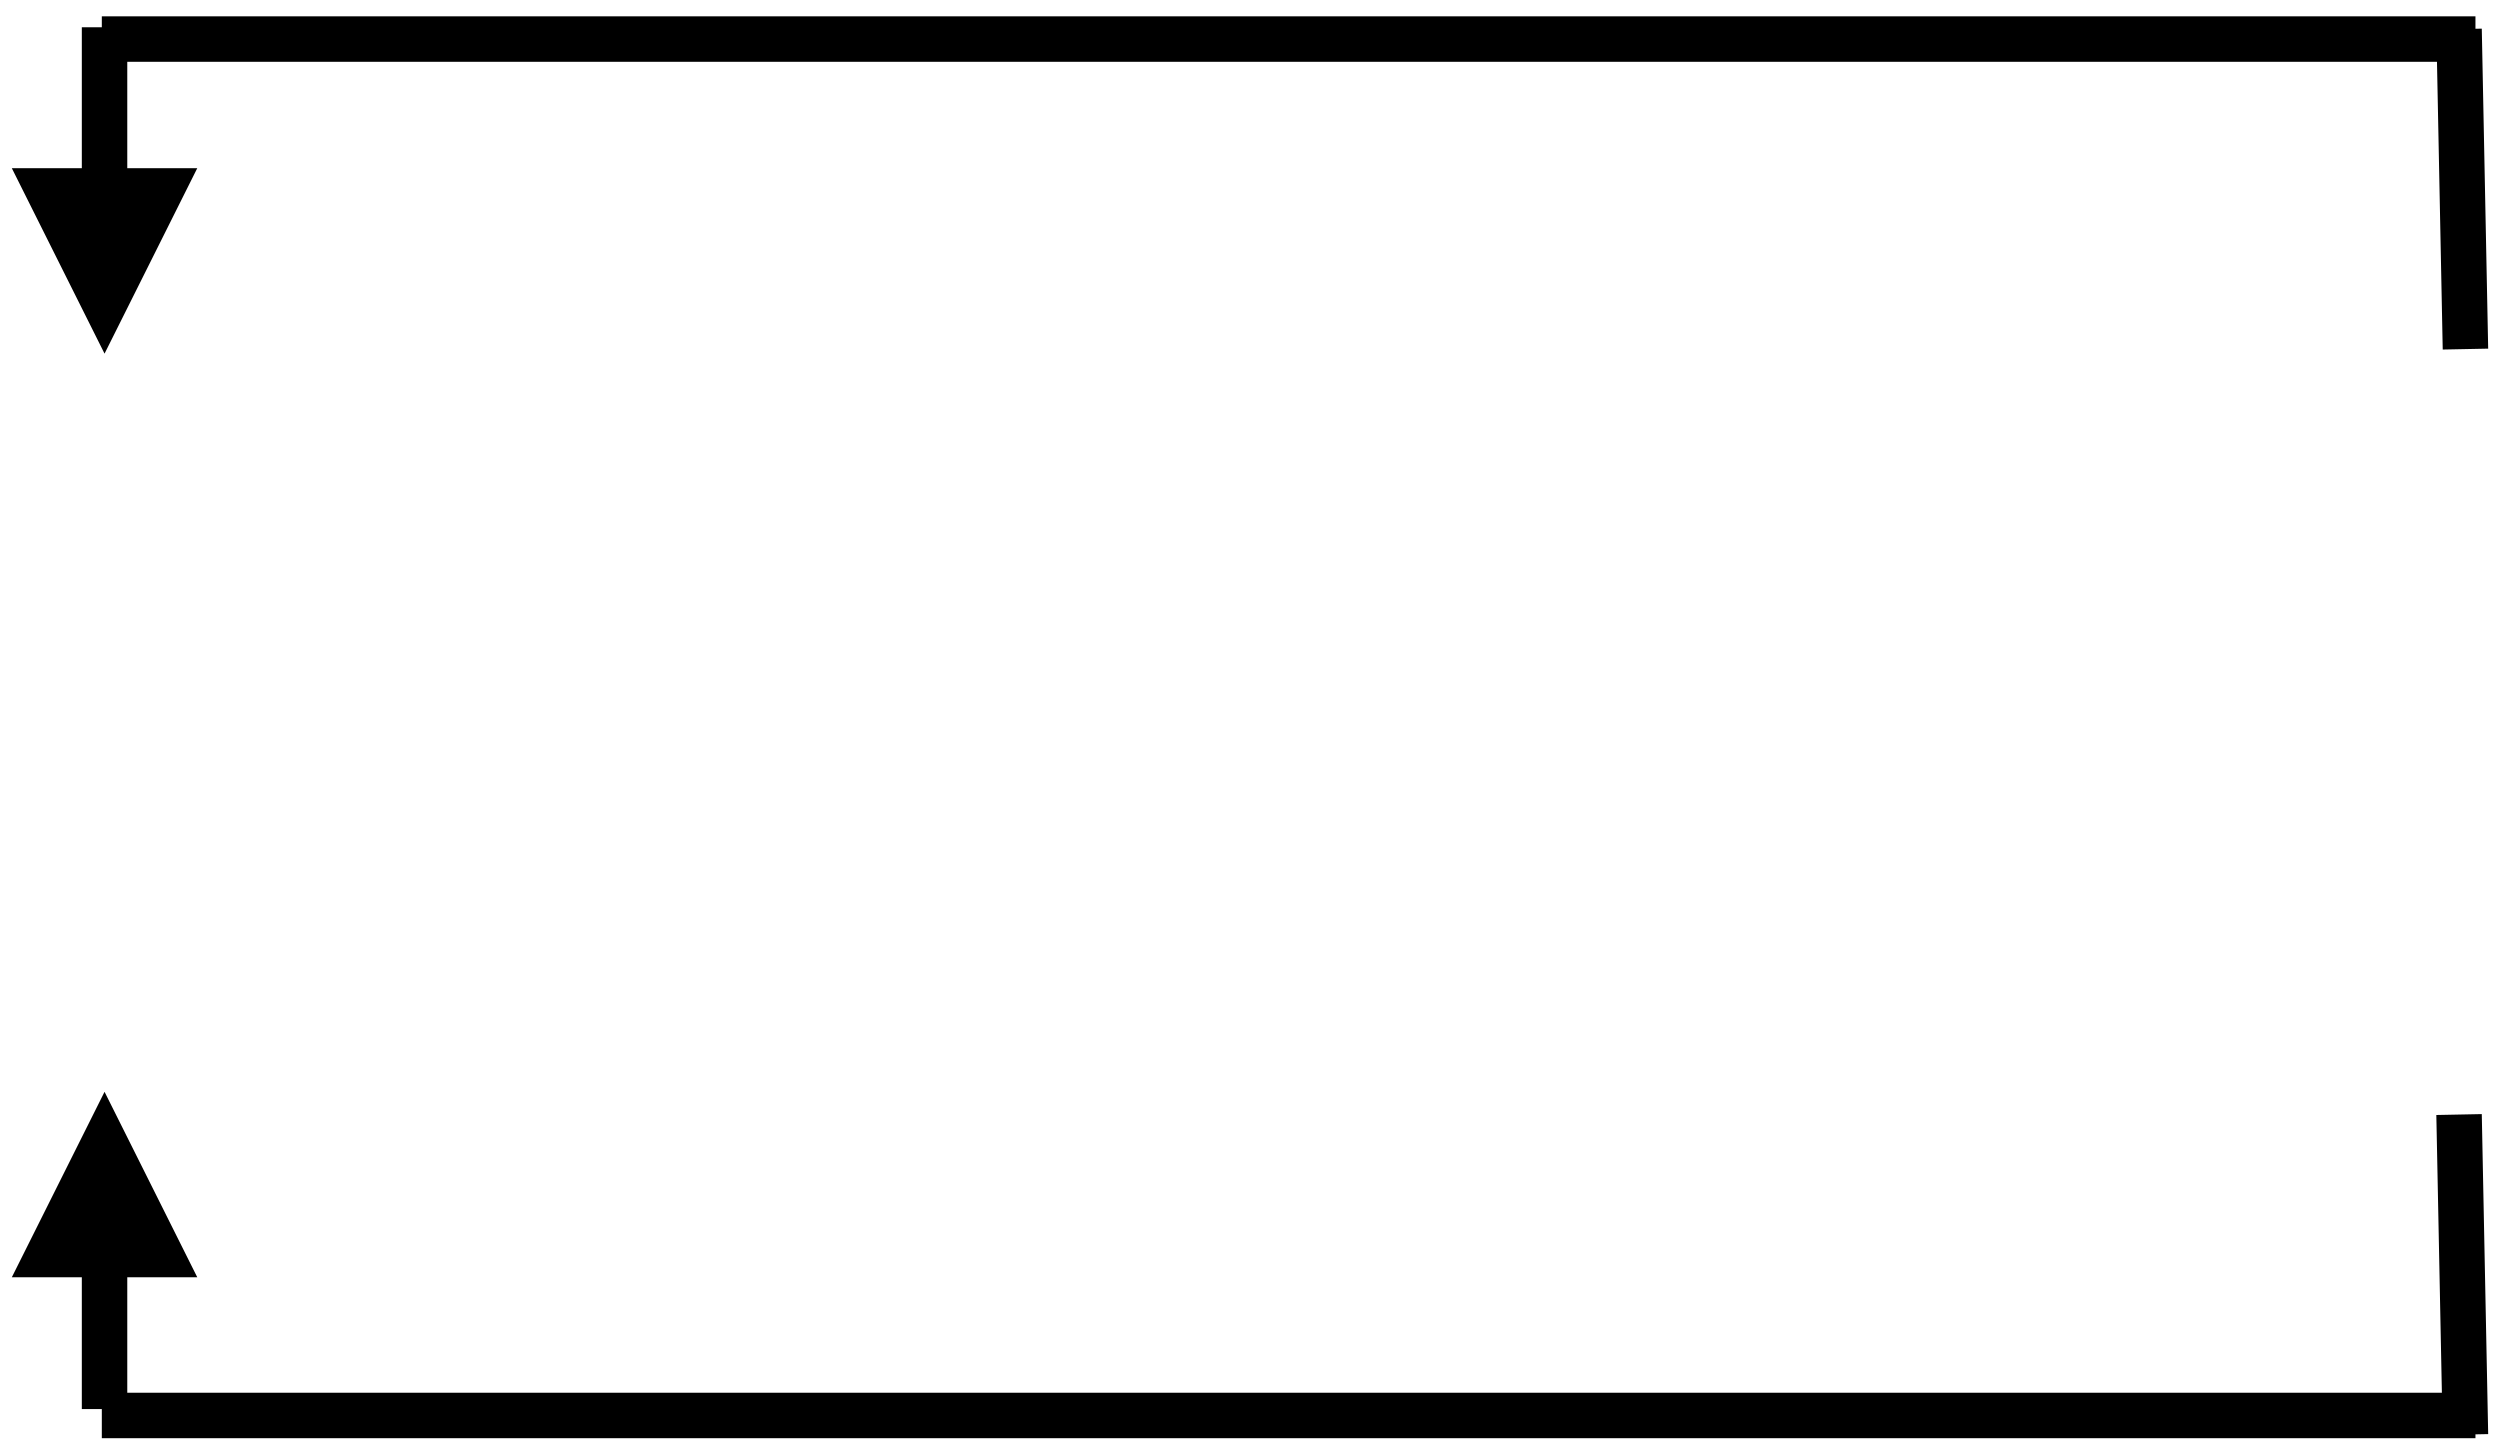 <?xml version="1.0" encoding="UTF-8" standalone="no"?><svg xmlns="http://www.w3.org/2000/svg" xmlns:xlink="http://www.w3.org/1999/xlink" clip-rule="evenodd" stroke-miterlimit="10" viewBox="0 0 275 160"><desc>SVG generated by Keynote</desc><defs></defs><g transform="matrix(1.00, 0.00, -0.00, -1.00, 0.0, 160.0)"><g><clipPath id="clip0x7fd058a90c60"><path d="M 273.3 152.2 L 10.2 152.7 L 10.2 159.7 L 273.3 159.2 Z M 273.3 152.2 "></path></clipPath><g clip-path="url(#clip0x7fd058a90c60)"><path d="M 0.0 0.0 L 261.1 0.0 " fill="none" stroke="#000000" stroke-width="5.00" transform="matrix(-1.00, 0.00, 0.00, 1.00, 272.3, 155.7)"></path></g></g><g><clipPath id="clip0x7fd058a91f30"><path d="M 267.7 120.5 L 266.9 157.7 L 273.9 157.9 L 274.7 120.7 Z M 267.7 120.5 "></path></clipPath><g clip-path="url(#clip0x7fd058a91f30)"><path d="M 0.0 0.0 L 35.2 0.0 " fill="none" stroke="#000000" stroke-width="5.00" transform="matrix(-0.02, 1.00, 1.00, 0.02, 271.2, 121.6)"></path></g></g><g><clipPath id="clip0x7fd058a92fc0"><path d="M 22.4 157.8 L 22.4 120.6 L 0.0 120.6 L 0.0 157.8 Z M 22.4 157.8 "></path></clipPath><g clip-path="url(#clip0x7fd058a92fc0)"><path d="M -0.2 -0.3 L 14.8 -0.3 L 17.8 -0.3 " fill="none" stroke="#000000" stroke-width="5.00" transform="matrix(0.00, -1.00, -1.00, 0.00, 11.2, 156.8)"></path><path d="M 1.3 141.5 L 11.5 121.1 L 21.7 141.5 Z M 1.3 141.5 " fill="#000000"></path></g></g><g><clipPath id="clip0x7fd058a94530"><path d="M 273.3 0.8 L 10.2 1.3 L 10.2 8.3 L 273.3 7.8 Z M 273.3 0.8 "></path></clipPath><g clip-path="url(#clip0x7fd058a94530)"><path d="M 0.0 0.0 L 261.1 0.0 " fill="none" stroke="#000000" stroke-width="5.00" transform="matrix(-1.00, 0.00, 0.00, 1.00, 272.3, 4.3)"></path></g></g><g><clipPath id="clip0x7fd058a95530"><path d="M 267.7 1.1 L 266.9 38.3 L 273.9 38.5 L 274.7 1.3 Z M 267.7 1.1 "></path></clipPath><g clip-path="url(#clip0x7fd058a95530)"><path d="M 0.0 0.0 L 35.2 0.0 " fill="none" stroke="#000000" stroke-width="5.00" transform="matrix(-0.02, 1.00, 1.00, 0.02, 271.2, 2.2)"></path></g></g><g><clipPath id="clip0x7fd058a96570"><path d="M 0.0 4.4 L 0.0 40.5 L 22.4 40.5 L 22.4 4.4 Z M 0.0 4.4 "></path></clipPath><g clip-path="url(#clip0x7fd058a96570)"><path d="M -0.4 0.3 L 13.7 0.3 L 16.6 0.3 " fill="none" stroke="#000000" stroke-width="5.00" transform="matrix(0.00, 1.00, 1.00, 0.00, 11.2, 5.4)"></path><path d="M 21.7 19.5 L 11.5 39.9 L 1.3 19.5 Z M 21.7 19.5 " fill="#000000"></path></g></g></g></svg>
